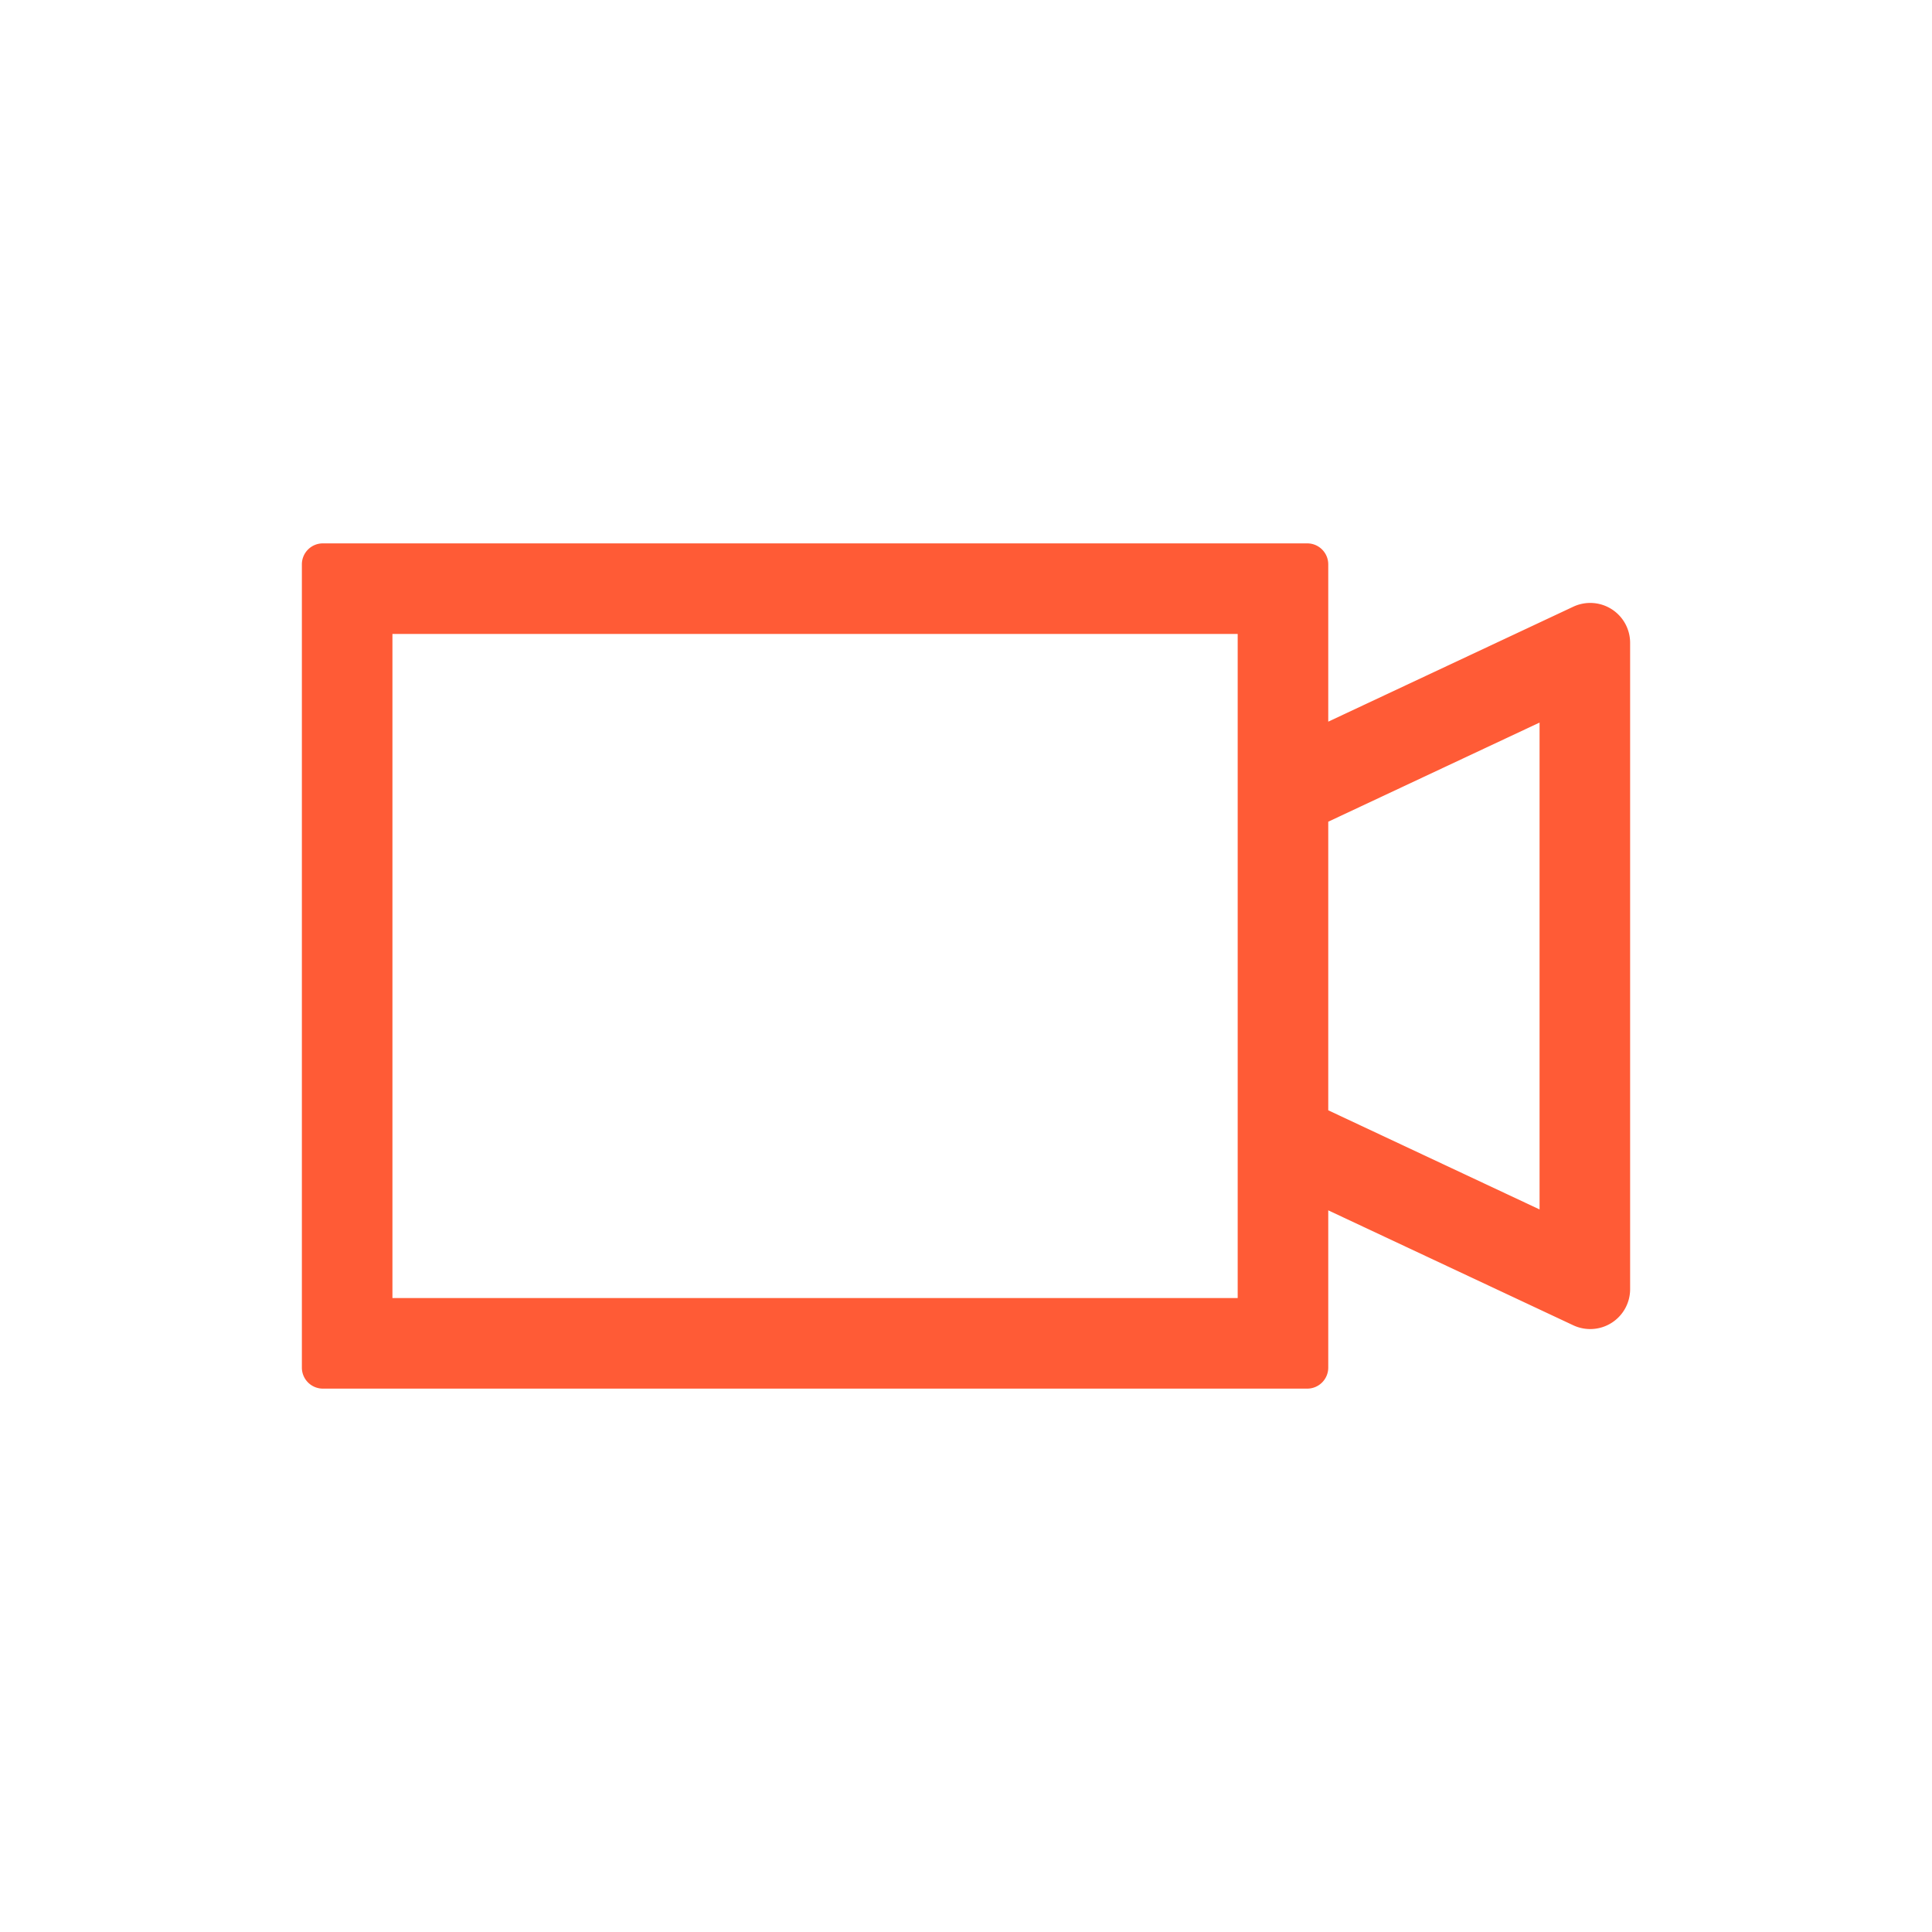 <?xml version="1.0" standalone="no"?><!DOCTYPE svg PUBLIC "-//W3C//DTD SVG 1.1//EN" "http://www.w3.org/Graphics/SVG/1.1/DTD/svg11.dtd"><svg class="icon" width="32px" height="32.00px" viewBox="0 0 1024 1024" version="1.1" xmlns="http://www.w3.org/2000/svg"><path fill="#FF5B36" d="M656 618.976V336H208v352h448v-69.024z m48-236.48l129.872-60.928A21.152 21.152 0 0 1 864 340.72v342.56a21.152 21.152 0 0 1-30.128 19.152L704 641.504v83.36a11.136 11.136 0 0 1-11.136 11.136H171.136a11.136 11.136 0 0 1-11.136-11.136V299.136c0-6.16 4.976-11.136 11.136-11.136h521.728c6.16 0 11.136 4.976 11.136 11.136v83.36z m0 53.024v152.96l112 52.544V382.976l-112 52.544z"  /></svg>